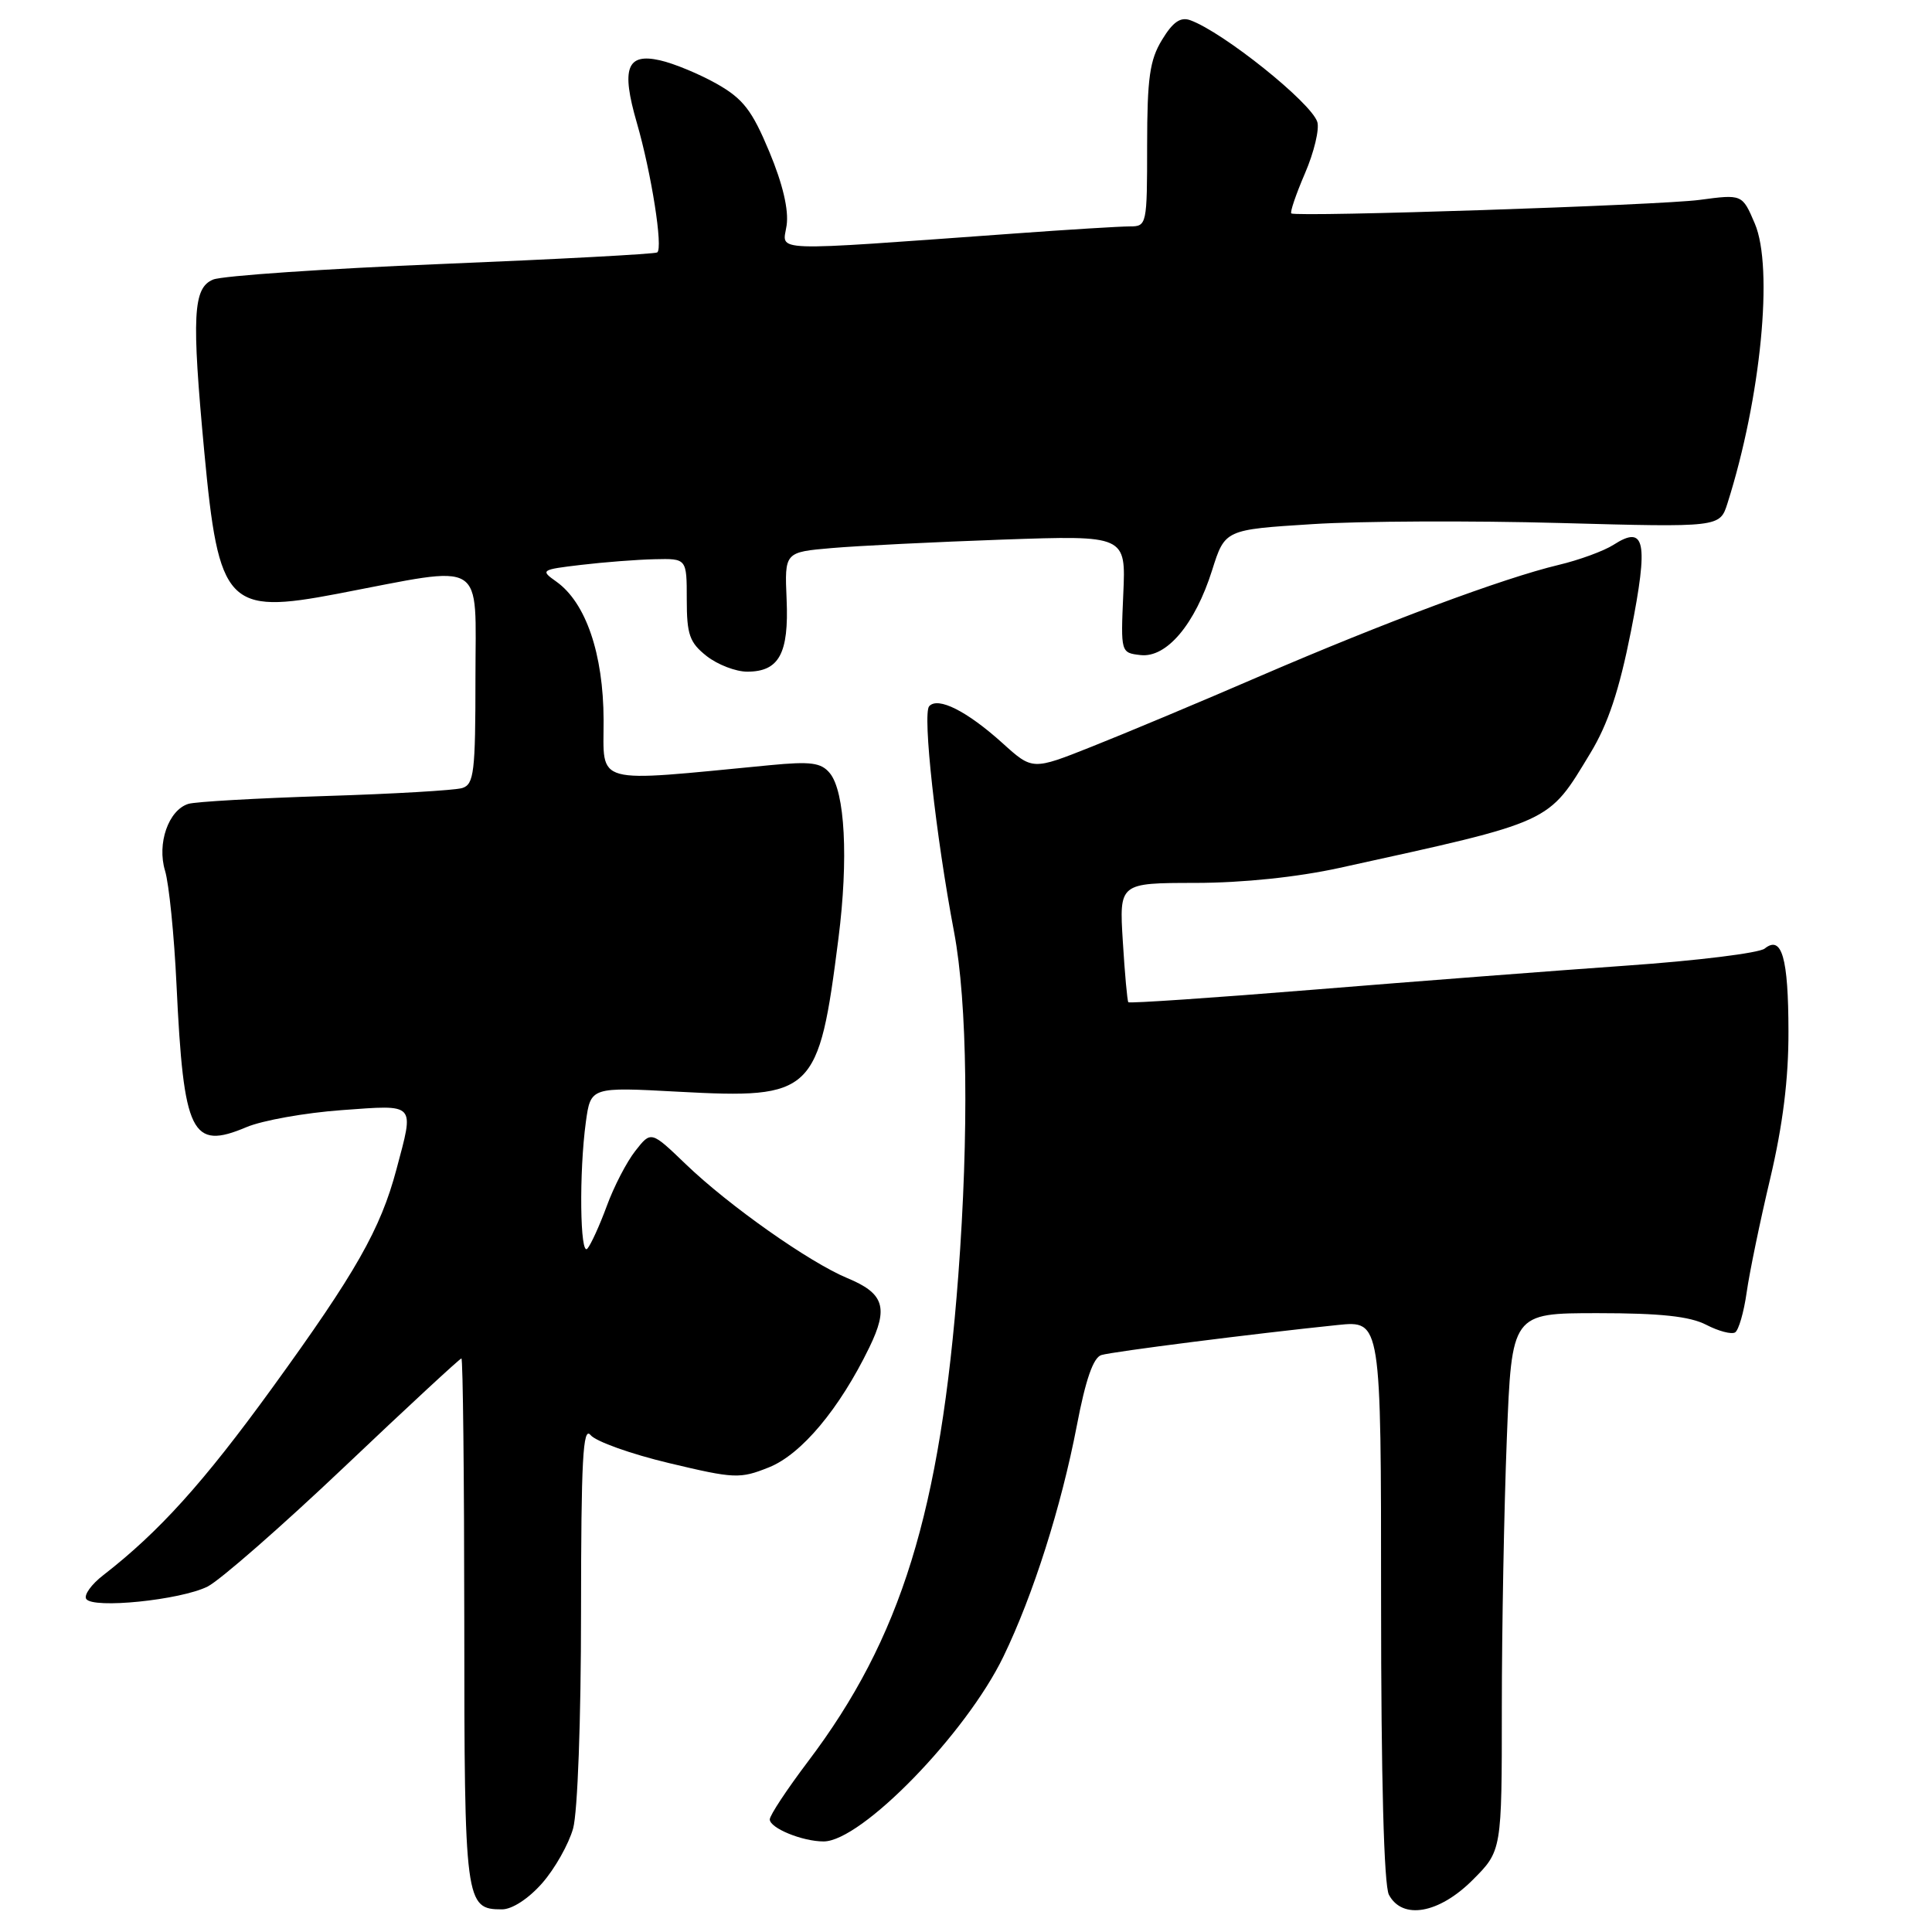 <?xml version="1.0" encoding="UTF-8" standalone="no"?>
<!DOCTYPE svg PUBLIC "-//W3C//DTD SVG 1.1//EN" "http://www.w3.org/Graphics/SVG/1.1/DTD/svg11.dtd" >
<svg xmlns="http://www.w3.org/2000/svg" xmlns:xlink="http://www.w3.org/1999/xlink" version="1.1" viewBox="0 0 256 256">
 <g >
 <path fill="currentColor"
d=" M 71.84 249.53 C 73.52 247.62 75.36 244.35 75.94 242.28 C 76.54 240.11 76.99 227.88 76.99 213.56 C 77.00 193.45 77.24 188.92 78.25 190.15 C 78.94 191.00 83.62 192.67 88.66 193.87 C 97.34 195.94 98.04 195.97 101.89 194.43 C 106.19 192.71 111.24 186.68 115.19 178.54 C 117.76 173.26 117.16 171.38 112.26 169.35 C 107.24 167.26 96.59 159.76 90.89 154.28 C 86.27 149.84 86.27 149.84 84.20 152.48 C 83.05 153.93 81.34 157.23 80.40 159.81 C 79.45 162.39 78.29 164.93 77.83 165.45 C 76.85 166.57 76.72 155.32 77.63 148.66 C 78.27 144.03 78.27 144.03 89.91 144.66 C 107.79 145.62 108.48 144.96 111.10 124.33 C 112.44 113.80 111.97 104.87 109.95 102.44 C 108.80 101.05 107.43 100.87 102.03 101.39 C 78.29 103.67 80.00 104.14 79.98 95.39 C 79.95 86.64 77.63 79.85 73.72 77.07 C 71.57 75.55 71.67 75.48 77.00 74.85 C 80.03 74.49 84.41 74.15 86.75 74.10 C 91.00 74.00 91.00 74.00 91.00 79.43 C 91.00 84.10 91.37 85.14 93.63 86.93 C 95.08 88.07 97.50 89.00 99.01 89.00 C 103.23 89.00 104.54 86.60 104.23 79.43 C 103.96 73.16 103.96 73.16 110.23 72.62 C 113.68 72.32 123.85 71.82 132.84 71.50 C 149.19 70.93 149.19 70.93 148.84 78.72 C 148.50 86.47 148.51 86.50 151.12 86.80 C 154.57 87.20 158.35 82.73 160.61 75.56 C 162.31 70.18 162.31 70.18 173.90 69.45 C 180.28 69.04 195.04 68.98 206.69 69.30 C 227.89 69.88 227.89 69.88 228.90 66.69 C 233.33 52.74 235.02 35.46 232.52 29.62 C 230.86 25.73 230.86 25.73 225.18 26.49 C 219.94 27.19 171.99 28.78 171.11 28.28 C 170.90 28.16 171.71 25.77 172.91 22.98 C 174.12 20.18 174.85 17.11 174.55 16.16 C 173.74 13.59 162.08 4.26 157.72 2.68 C 156.42 2.21 155.41 2.91 153.98 5.27 C 152.34 7.95 152.01 10.32 152.00 19.25 C 152.00 29.80 151.96 30.00 149.70 30.00 C 148.43 30.00 141.57 30.42 134.45 30.94 C 101.26 33.33 103.71 33.42 104.23 29.87 C 104.53 27.83 103.73 24.40 101.94 20.11 C 99.65 14.62 98.48 13.10 95.00 11.12 C 92.70 9.82 89.29 8.40 87.44 7.99 C 83.05 7.00 82.29 9.05 84.38 16.26 C 86.32 22.96 87.89 32.95 87.08 33.45 C 86.74 33.66 73.87 34.35 58.48 34.98 C 43.09 35.61 29.49 36.54 28.25 37.04 C 25.57 38.13 25.38 41.82 27.07 59.88 C 28.98 80.25 30.12 81.46 44.71 78.68 C 64.66 74.87 63.00 73.86 63.00 89.80 C 63.00 102.32 62.81 103.93 61.25 104.42 C 60.29 104.72 52.10 105.20 43.04 105.48 C 33.99 105.77 25.85 106.23 24.95 106.52 C 22.32 107.35 20.78 111.77 21.87 115.38 C 22.39 117.09 23.08 123.91 23.39 130.52 C 24.33 150.31 25.37 152.43 32.66 149.35 C 34.77 148.46 40.44 147.45 45.25 147.10 C 55.22 146.38 54.90 146.04 52.53 154.95 C 50.42 162.88 47.16 168.61 36.06 183.92 C 26.95 196.48 21.08 202.98 13.67 208.73 C 12.11 209.93 11.10 211.35 11.42 211.86 C 12.25 213.21 23.91 212.02 27.50 210.23 C 29.15 209.40 37.31 202.26 45.64 194.36 C 53.96 186.46 60.94 180.00 61.14 180.00 C 61.34 180.00 61.51 195.69 61.52 214.87 C 61.53 252.19 61.64 253.00 66.52 253.00 C 67.86 253.00 70.04 251.58 71.84 249.53 Z  M 195.12 249.12 C 199.00 245.24 199.00 245.24 199.00 226.28 C 199.00 215.85 199.30 199.82 199.66 190.66 C 200.31 174.00 200.31 174.00 211.71 174.00 C 220.01 174.00 223.91 174.42 226.08 175.54 C 227.72 176.39 229.44 176.84 229.91 176.55 C 230.38 176.26 231.07 173.88 231.44 171.26 C 231.81 168.64 233.21 161.85 234.56 156.17 C 236.23 149.09 237.00 142.96 236.98 136.67 C 236.97 126.90 236.10 123.87 233.83 125.69 C 233.10 126.28 224.85 127.30 215.50 127.95 C 206.15 128.61 187.54 130.04 174.14 131.13 C 160.74 132.22 149.66 132.97 149.51 132.80 C 149.37 132.64 149.04 129.01 148.78 124.75 C 148.30 117.00 148.30 117.00 158.40 116.99 C 164.71 116.98 171.88 116.23 177.50 115.00 C 205.95 108.75 205.05 109.17 210.74 99.78 C 213.08 95.92 214.56 91.46 216.11 83.65 C 218.46 71.76 218.00 69.48 213.80 72.19 C 212.54 73.00 209.25 74.21 206.50 74.86 C 199.18 76.61 183.51 82.45 167.00 89.57 C 159.03 93.02 148.97 97.23 144.65 98.94 C 136.81 102.06 136.81 102.06 132.85 98.48 C 128.13 94.22 124.28 92.28 123.12 93.58 C 122.22 94.58 123.99 110.69 126.42 123.50 C 128.19 132.89 128.40 150.09 126.98 169.00 C 124.61 200.30 119.41 217.10 107.04 233.44 C 104.27 237.11 102.00 240.54 102.00 241.08 C 102.00 242.23 106.31 244.00 109.13 244.00 C 114.13 244.00 128.02 229.72 132.96 219.50 C 136.91 211.34 140.62 199.64 142.68 188.93 C 143.85 182.79 144.87 179.87 145.94 179.55 C 147.48 179.09 166.11 176.72 177.25 175.57 C 183.00 174.98 183.00 174.98 183.00 212.06 C 183.00 235.70 183.38 249.83 184.04 251.07 C 185.83 254.42 190.66 253.57 195.12 249.12 Z "/>
</g>
</svg>